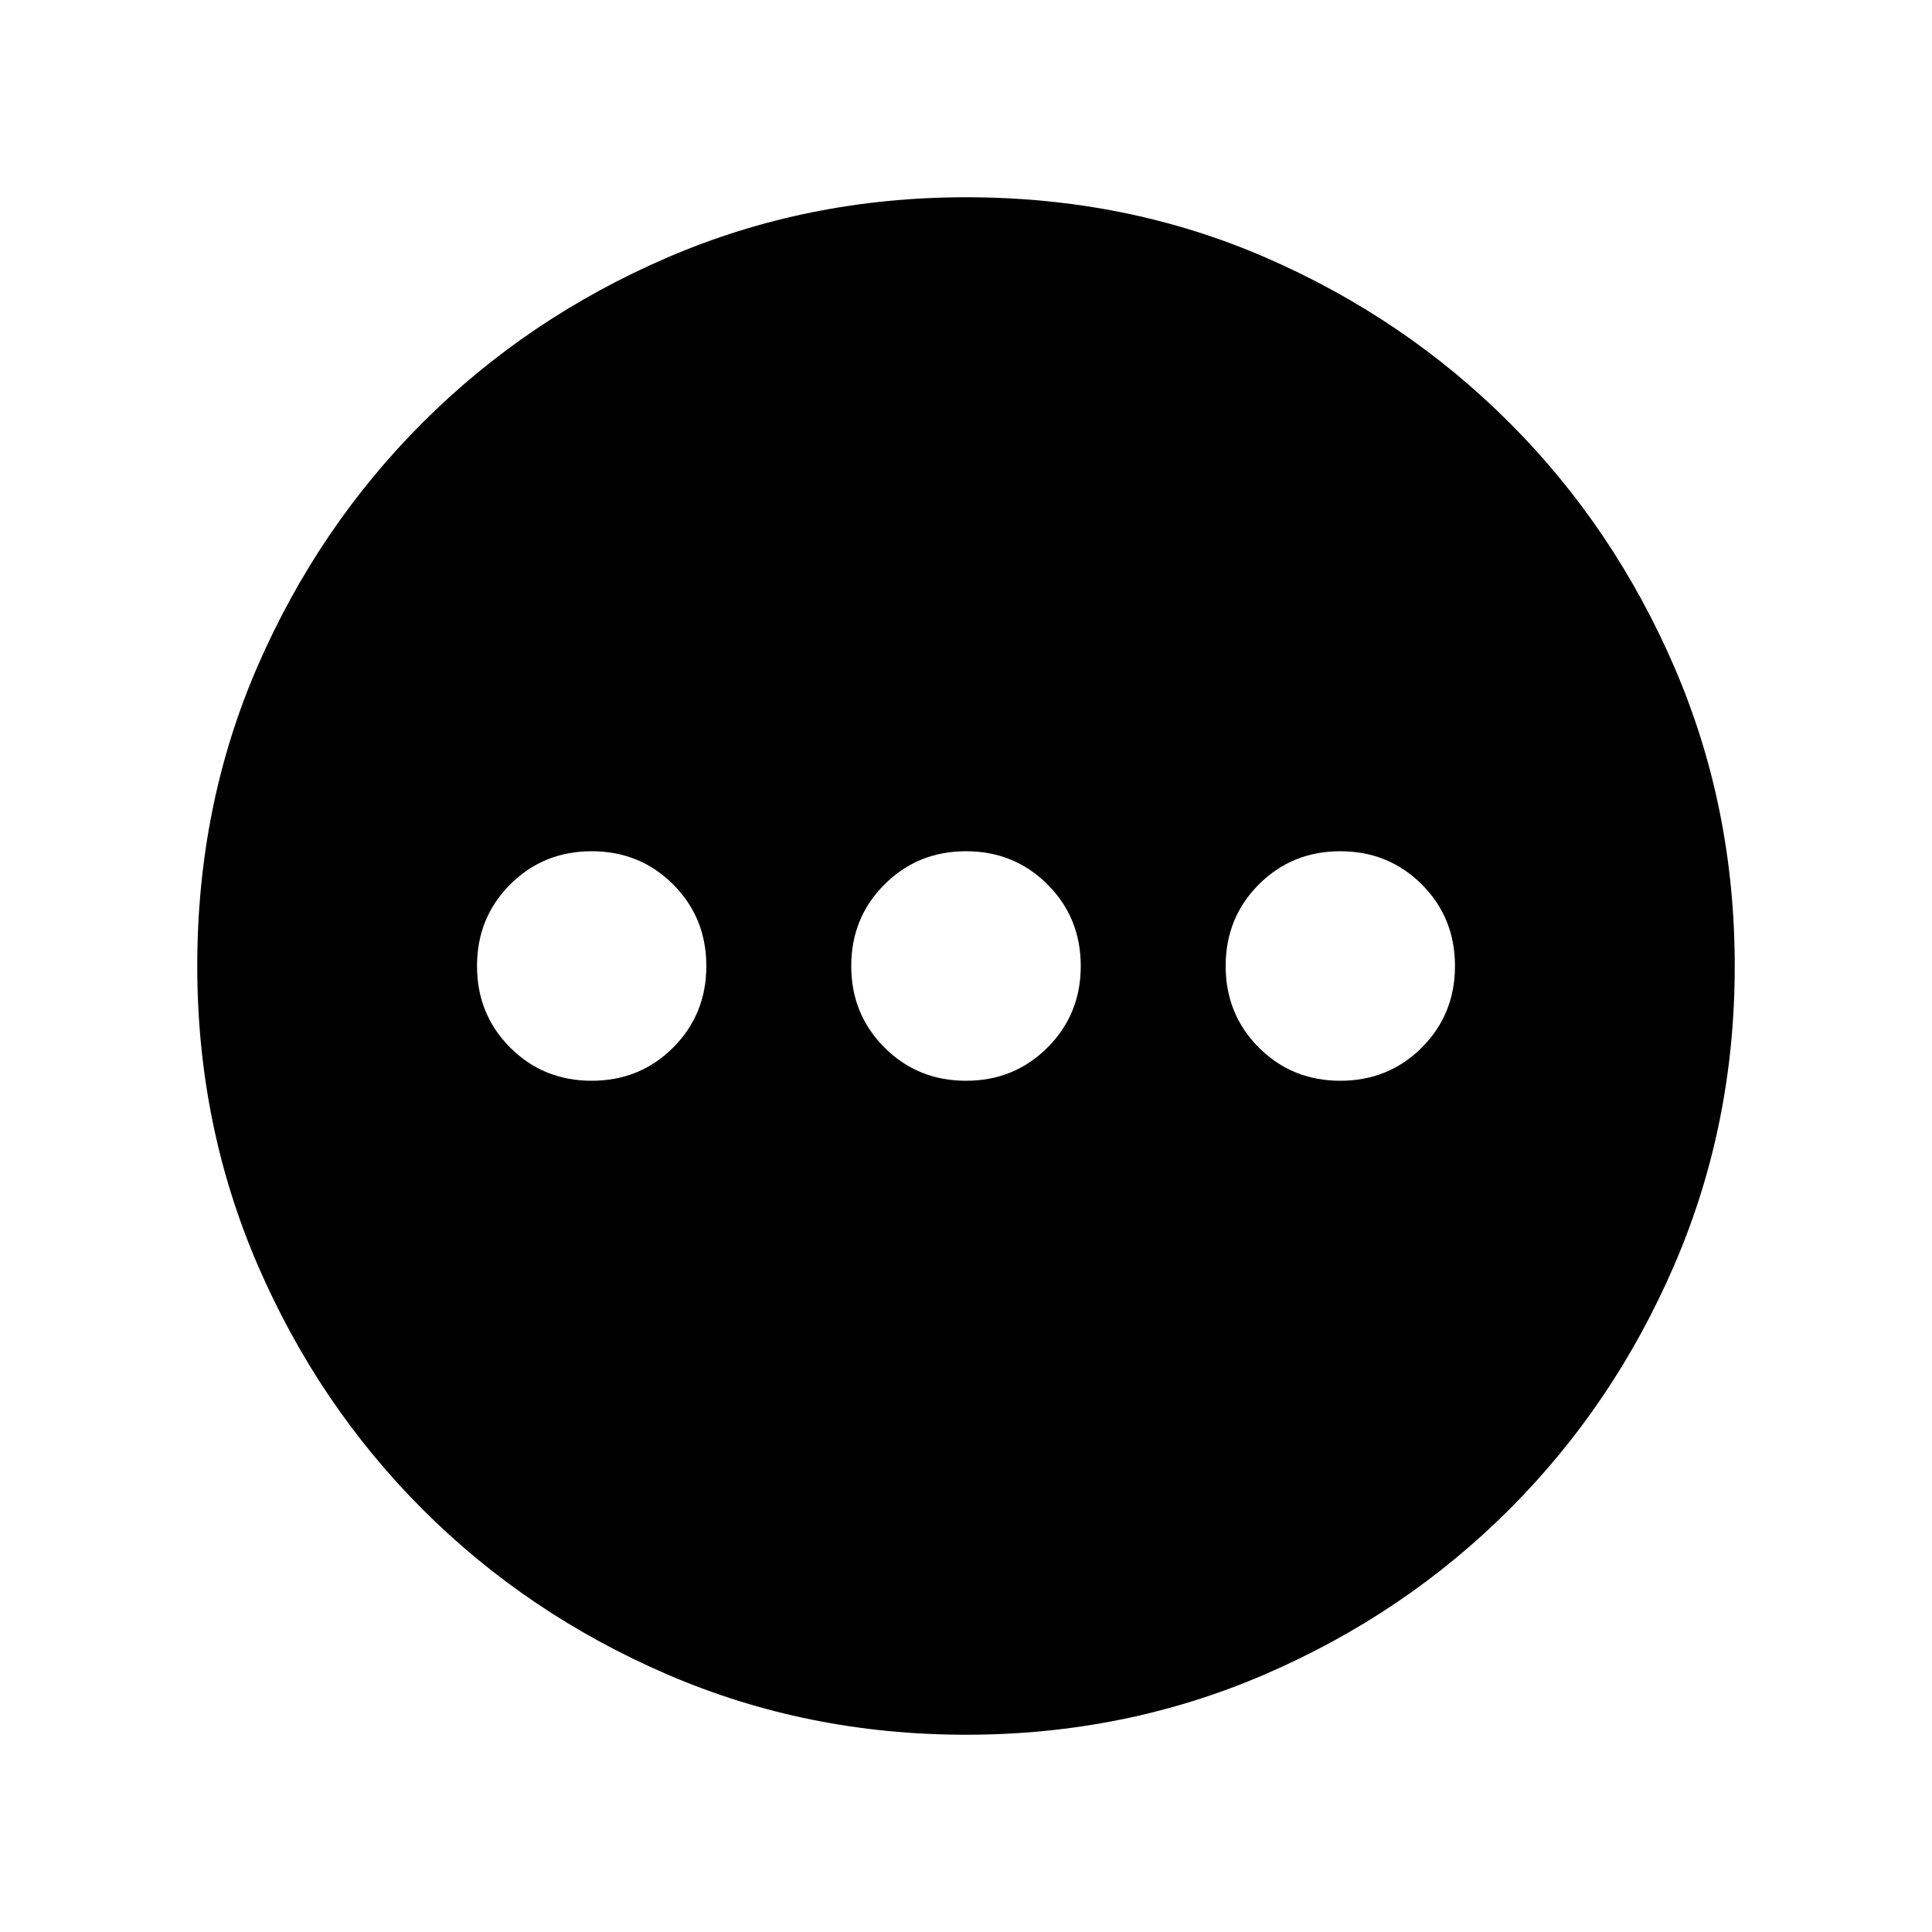 <svg xmlns="http://www.w3.org/2000/svg" height="20" width="20"><path d="M6.125 11.188q.5 0 .844-.344.343-.344.343-.844t-.343-.844q-.344-.344-.844-.344t-.844.344q-.343.344-.343.844t.343.844q.344.344.844.344Zm3.875 0q.5 0 .844-.344t.344-.844q0-.5-.344-.844T10 8.812q-.5 0-.844.344T8.812 10q0 .5.344.844t.844.344Zm3.875 0q.5 0 .844-.344.343-.344.343-.844t-.343-.844q-.344-.344-.844-.344t-.844.344q-.343.344-.343.844t.343.844q.344.344.844.344ZM10 17.958q-1.646 0-3.094-.625t-2.531-1.708q-1.083-1.083-1.708-2.531-.625-1.448-.625-3.094 0-1.667.625-3.104.625-1.438 1.708-2.521t2.531-1.708Q8.354 2.042 10 2.042q1.667 0 3.104.625 1.438.625 2.521 1.708t1.708 2.531q.625 1.448.625 3.094t-.625 3.094q-.625 1.448-1.708 2.531-1.083 1.083-2.531 1.708-1.448.625-3.094.625Z"/></svg>